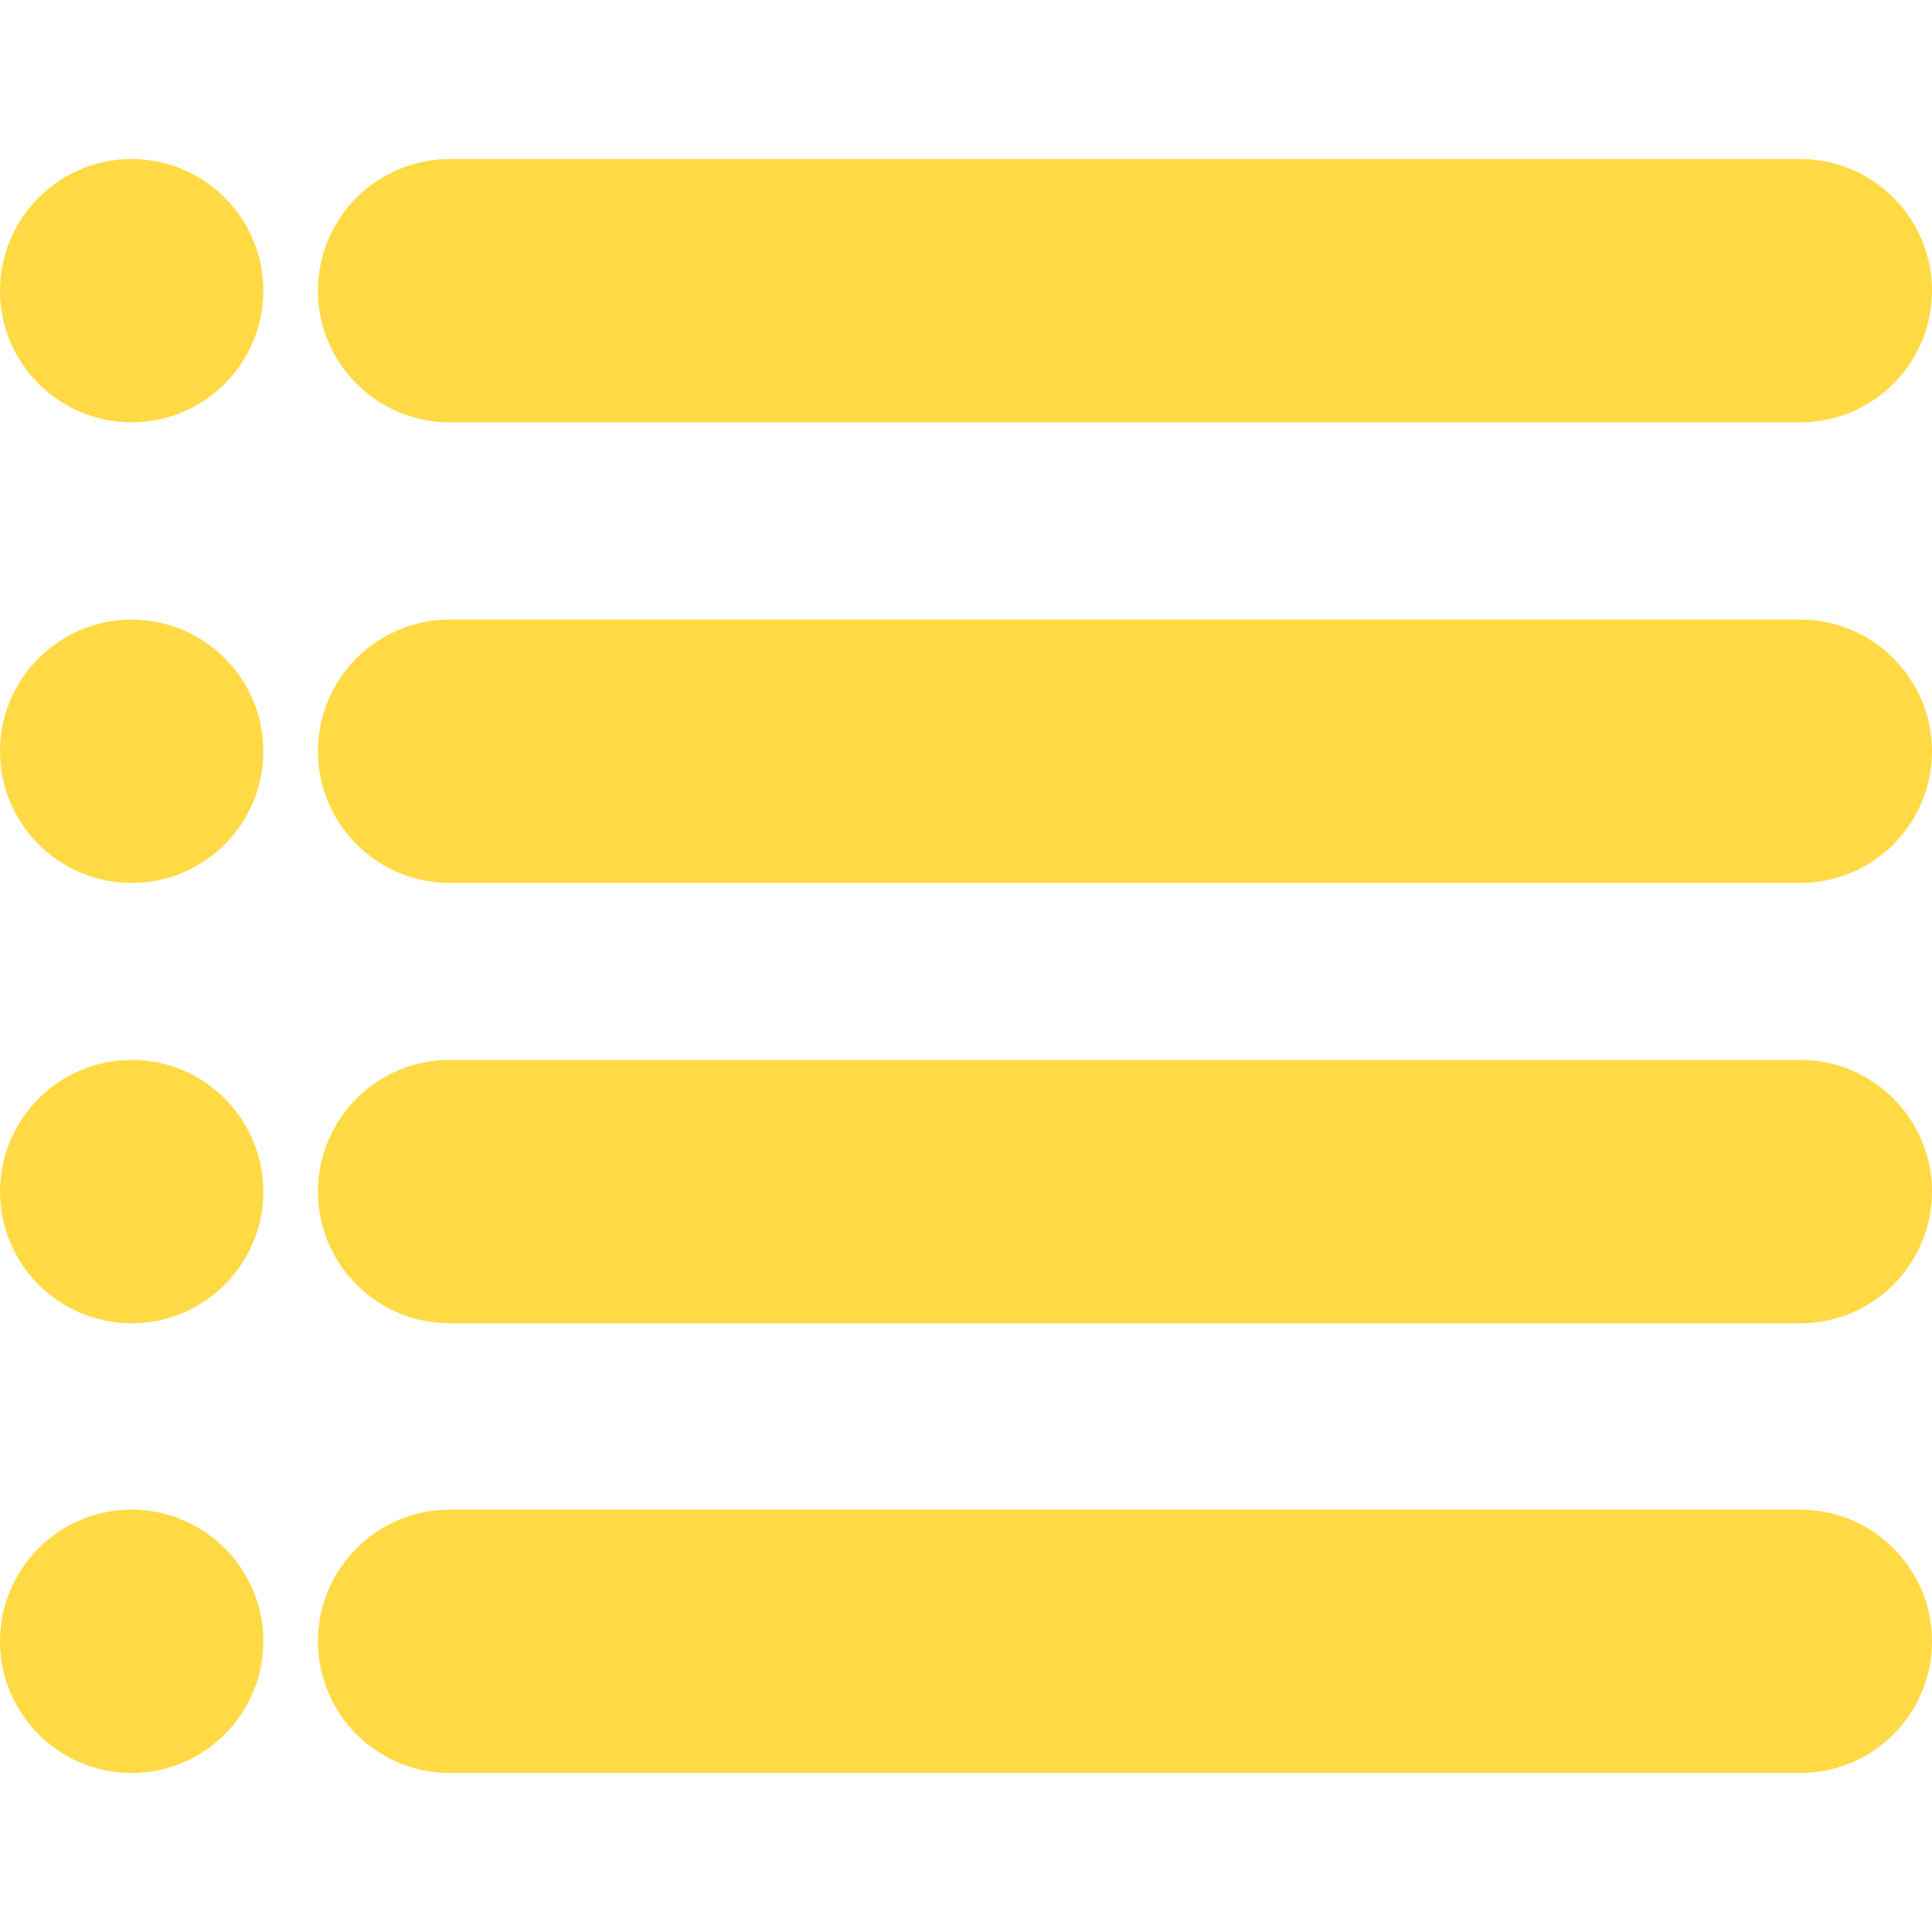 <?xml version="1.0" encoding="iso-8859-1"?>
<!-- Generator: Adobe Illustrator 16.0.0, SVG Export Plug-In . SVG Version: 6.00 Build 0)  -->
<!DOCTYPE svg PUBLIC "-//W3C//DTD SVG 1.1//EN" "http://www.w3.org/Graphics/SVG/1.1/DTD/svg11.dtd">
<svg xmlns="http://www.w3.org/2000/svg" xmlns:xlink="http://www.w3.org/1999/xlink" version="1.1" id="Capa_1" x="0px" y="0px" width="512px" height="512px" viewBox="0 0 572.686 572.686" style="enable-background:new 0 0 572.686 572.686;" xml:space="preserve">
<g>
	<g>
		<path d="M533.652,47.137H133.282c-21.524,0-39.034,17.509-39.034,39.034c0,21.524,17.509,39.033,39.034,39.033h400.371    c21.523,0,39.033-17.509,39.033-39.033C572.686,64.646,555.176,47.137,533.652,47.137z" fill="#FFDA44"/>
		<path d="M533.652,183.662H133.282c-21.524,0-39.034,17.509-39.034,39.034c0,21.524,17.509,39.033,39.034,39.033h400.371    c21.523,0,39.033-17.509,39.033-39.033C572.686,201.171,555.176,183.662,533.652,183.662z" fill="#FFDA44"/>
		<path d="M533.652,314.184H133.282c-21.524,0-39.034,17.508-39.034,39.033c0,21.523,17.509,39.033,39.034,39.033h400.371    c21.523,0,39.033-17.51,39.033-39.033C572.686,331.691,555.176,314.184,533.652,314.184z" fill="#FFDA44"/>
		<path d="M533.652,447.488H133.282c-21.524,0-39.034,17.51-39.034,39.033c0,21.525,17.509,39.033,39.034,39.033h400.371    c21.523,0,39.033-17.508,39.033-39.033C572.686,464.998,555.176,447.488,533.652,447.488z" fill="#FFDA44"/>
		<path d="M39.034,125.197c21.524,0,39.027-17.509,39.027-39.033s-17.51-39.033-39.027-39.033C17.516,47.131,0,64.64,0,86.164    S17.51,125.197,39.034,125.197z" fill="#FFDA44"/>
		<path d="M39.034,261.729c21.524,0,39.027-17.509,39.027-39.033s-17.51-39.034-39.027-39.034C17.516,183.662,0,201.171,0,222.695    C0,244.219,17.51,261.729,39.034,261.729z" fill="#FFDA44"/>
		<path d="M39.034,392.25c21.524,0,39.027-17.51,39.027-39.033c0-21.525-17.51-39.033-39.027-39.033    C17.516,314.184,0,331.691,0,353.217C0,374.74,17.51,392.25,39.034,392.25z" fill="#FFDA44"/>
		<path d="M39.034,525.549c21.524,0,39.027-17.508,39.027-39.033c0-21.523-17.51-39.033-39.027-39.033    C17.516,447.482,0,464.992,0,486.516C0,508.041,17.51,525.549,39.034,525.549z" fill="#FFDA44"/>
	</g>
</g>
<g>
</g>
<g>
</g>
<g>
</g>
<g>
</g>
<g>
</g>
<g>
</g>
<g>
</g>
<g>
</g>
<g>
</g>
<g>
</g>
<g>
</g>
<g>
</g>
<g>
</g>
<g>
</g>
<g>
</g>
</svg>
